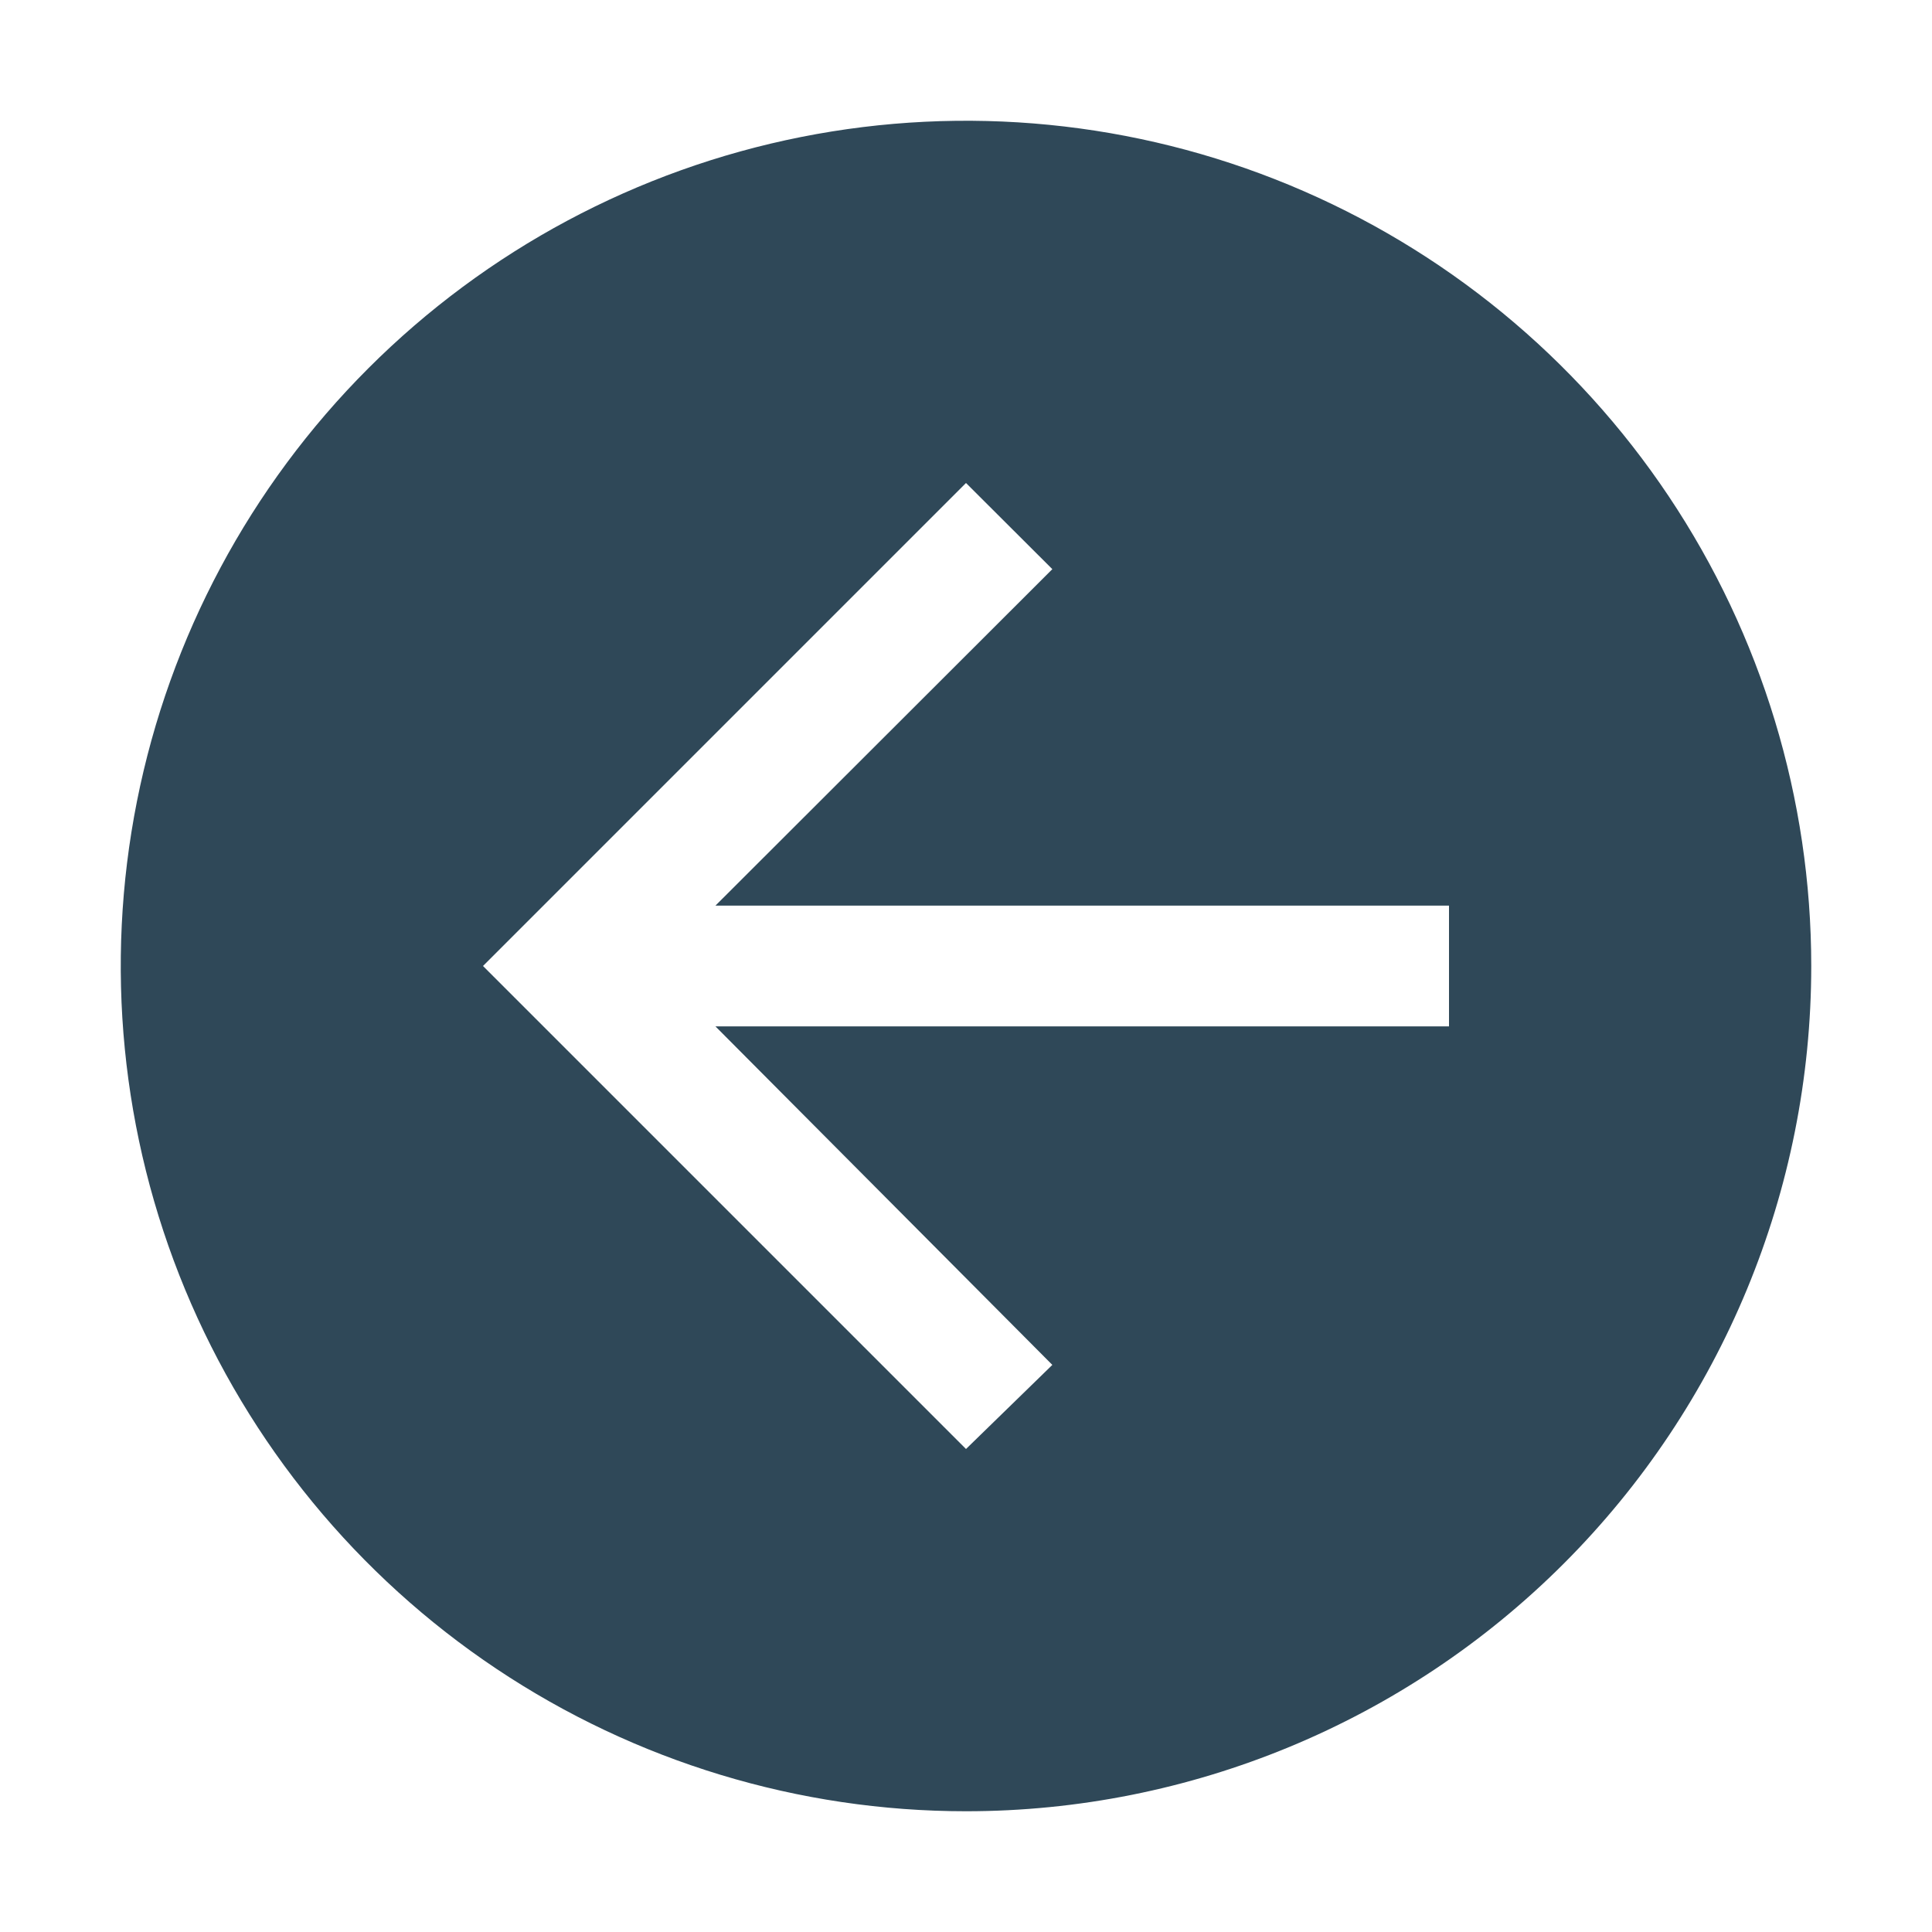 <svg width="64" height="64" viewBox="0 0 64 64" fill="none" xmlns="http://www.w3.org/2000/svg">
<g id="carbon:next-filled">
<path id="Vector" d="M60 32C60 26.462 58.358 21.049 55.281 16.444C52.205 11.839 47.831 8.251 42.715 6.131C37.599 4.012 31.969 3.458 26.538 4.538C21.106 5.618 16.117 8.285 12.201 12.201C8.285 16.117 5.618 21.106 4.538 26.538C3.458 31.969 4.012 37.599 6.131 42.715C8.251 47.831 11.839 52.205 16.444 55.281C21.049 58.358 26.462 60 32 60C39.426 60 46.548 57.05 51.799 51.799C57.05 46.548 60 39.426 60 32ZM48 34L23.7 34L34.86 45.214L32 48L16 32L32 16L34.86 18.854L23.7 30L48 30L48 34Z" fill="#2F4858"/>
</g>
</svg>

